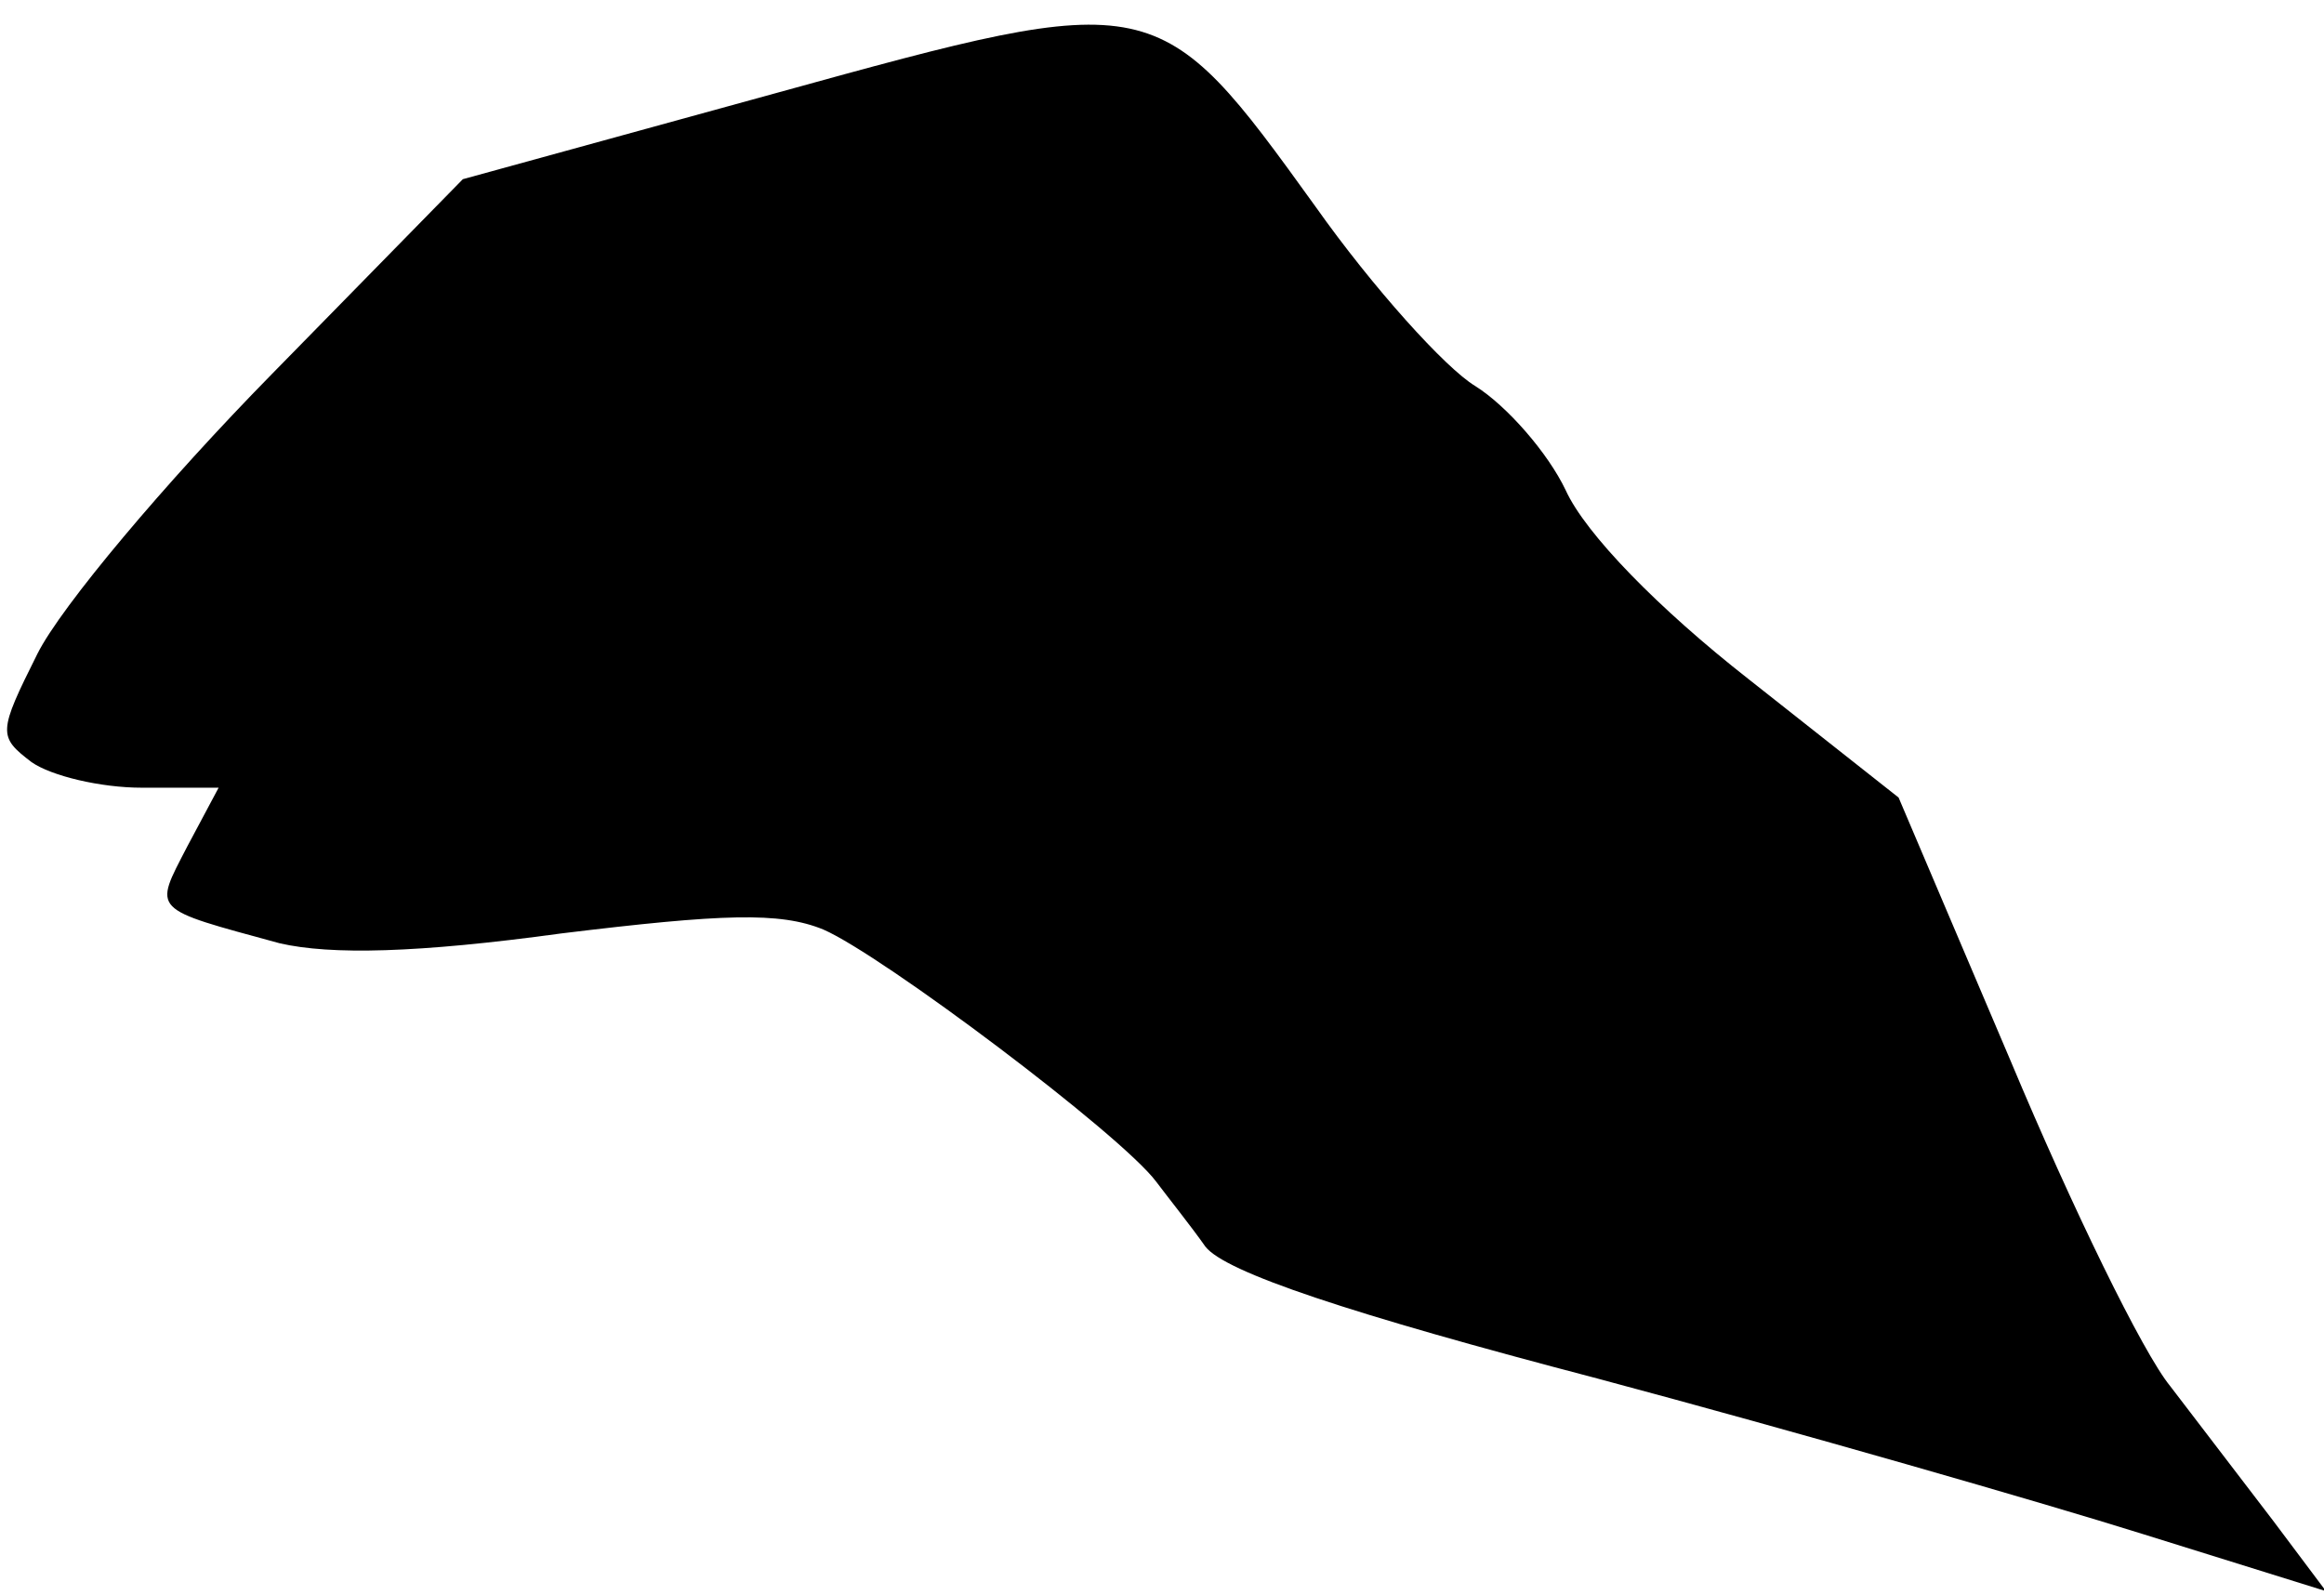 <?xml version="1.0" standalone="no"?>
<!DOCTYPE svg PUBLIC "-//W3C//DTD SVG 20010904//EN"
 "http://www.w3.org/TR/2001/REC-SVG-20010904/DTD/svg10.dtd">
<svg version="1.0" xmlns="http://www.w3.org/2000/svg"
 width="118pt" height="81pt" viewBox="0 0 118 81"
 preserveAspectRatio="xMidYMid meet">
<g transform="translate(0,81) scale(0.1,-0.1)"
fill="#000000" stroke="none">
<path fill="#000000" stroke="none" d="M395 763 l-160 -44 -97 -99 c-54 -55
-107 -118 -119 -142 -20 -40 -20 -42 -3 -55 10 -7 35 -13 56 -13 l39 0 -16
-30 c-17 -33 -19 -31 47 -49 26 -6 70 -5 143 5 82 10 111 11 133 2 30 -13 151
-104 169 -128 6 -8 18 -23 25 -33 10 -13 73 -34 199 -67 101 -27 226 -63 277
-79 l93 -29 -27 36 c-16 21 -39 51 -52 68 -14 17 -50 91 -81 165 l-57 134 -76
60 c-46 36 -83 74 -93 96 -9 19 -30 43 -46 53 -15 9 -52 50 -81 91 -80 111
-81 111 -273 58z"/>
</g>
</svg>
